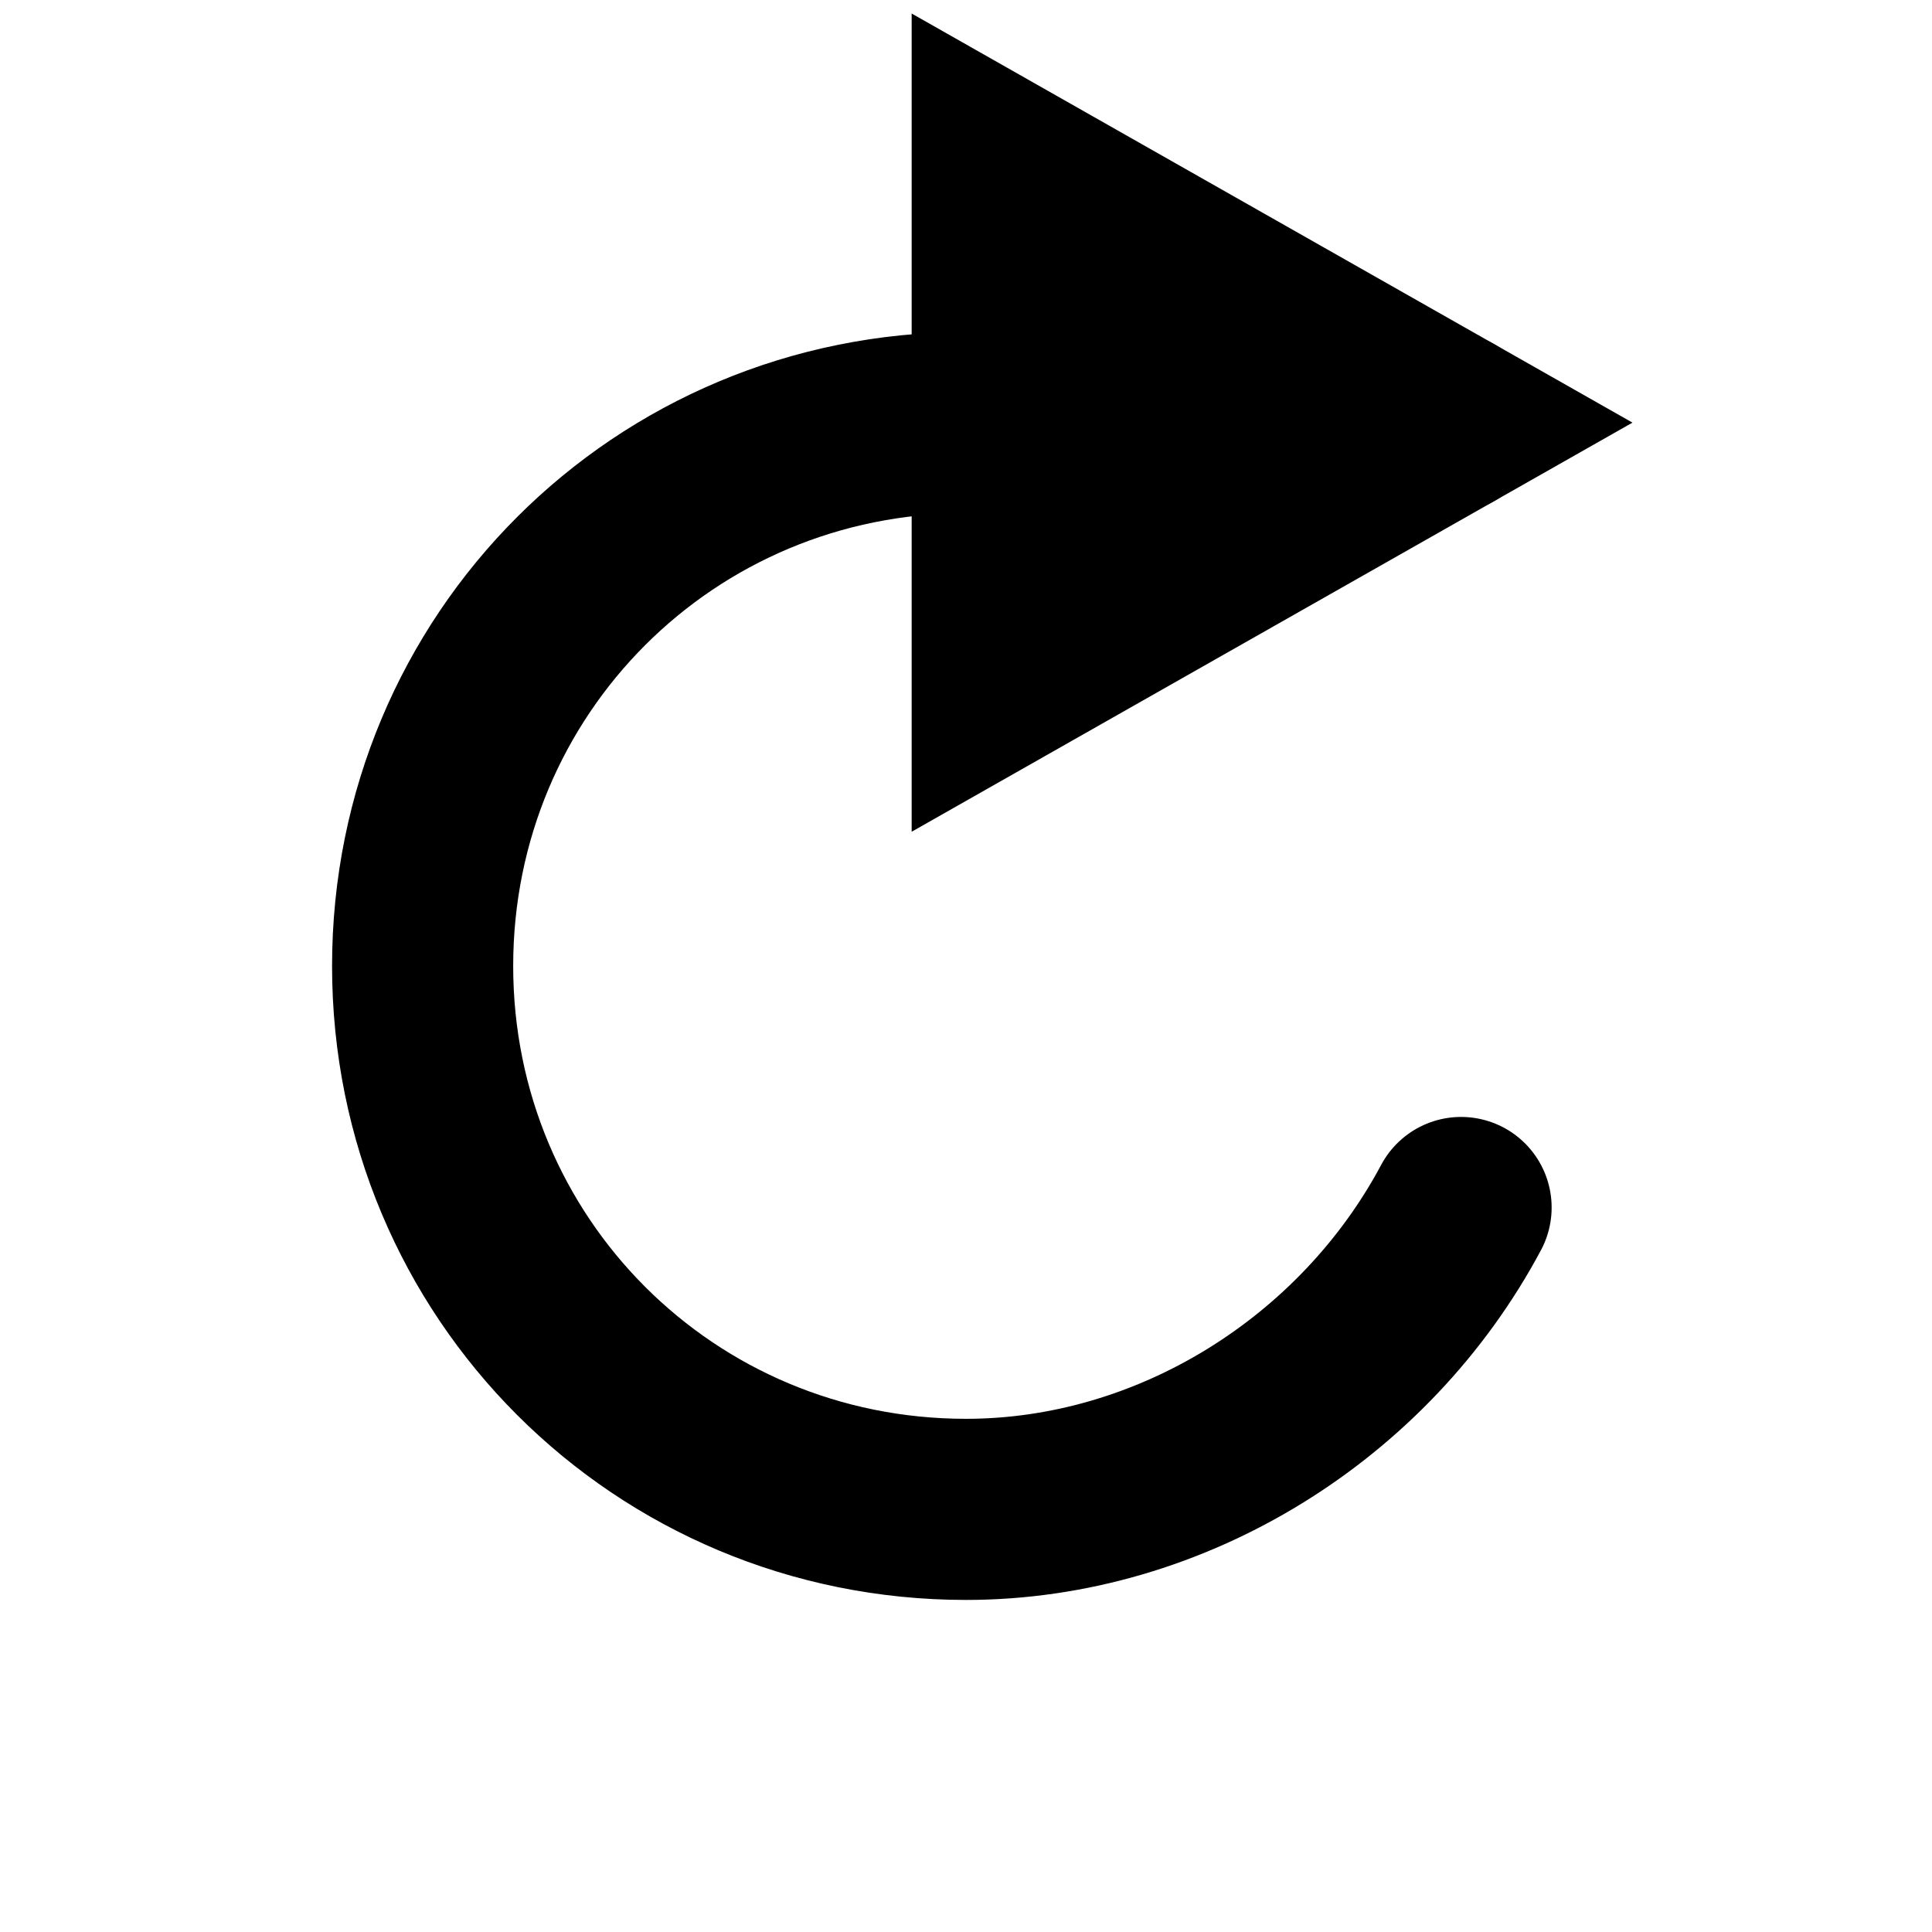 <?xml version="1.0" encoding="utf-8"?>
<!-- Generator: Adobe Illustrator 23.0.3, SVG Export Plug-In . SVG Version: 6.00 Build 0)  -->
<svg version="1.1" id="Слой_1" xmlns="http://www.w3.org/2000/svg" xmlns:xlink="http://www.w3.org/1999/xlink" x="0px" y="0px"
	 viewBox="0 0 16 16" style="enable-background:new 0 0 16 16;" xml:space="preserve">
<style type="text/css">
	.st0{fill:none;stroke:#000000;stroke-width:1.5;stroke-linecap:round;stroke-miterlimit:10;}
	.st1{stroke:#000000;stroke-width:1.5;stroke-linecap:round;stroke-miterlimit:10;}
</style>
<path class="st0" d="M12,3.5H8c-2.5,0-4.5,2-4.5,4.5s2,4.5,4.5,4.5c1.7,0,3.3-1,4.1-2.5"/>
<polygon class="st1" points="8.3,1.4 12,3.5 8.3,5.6 "/>
</svg>
